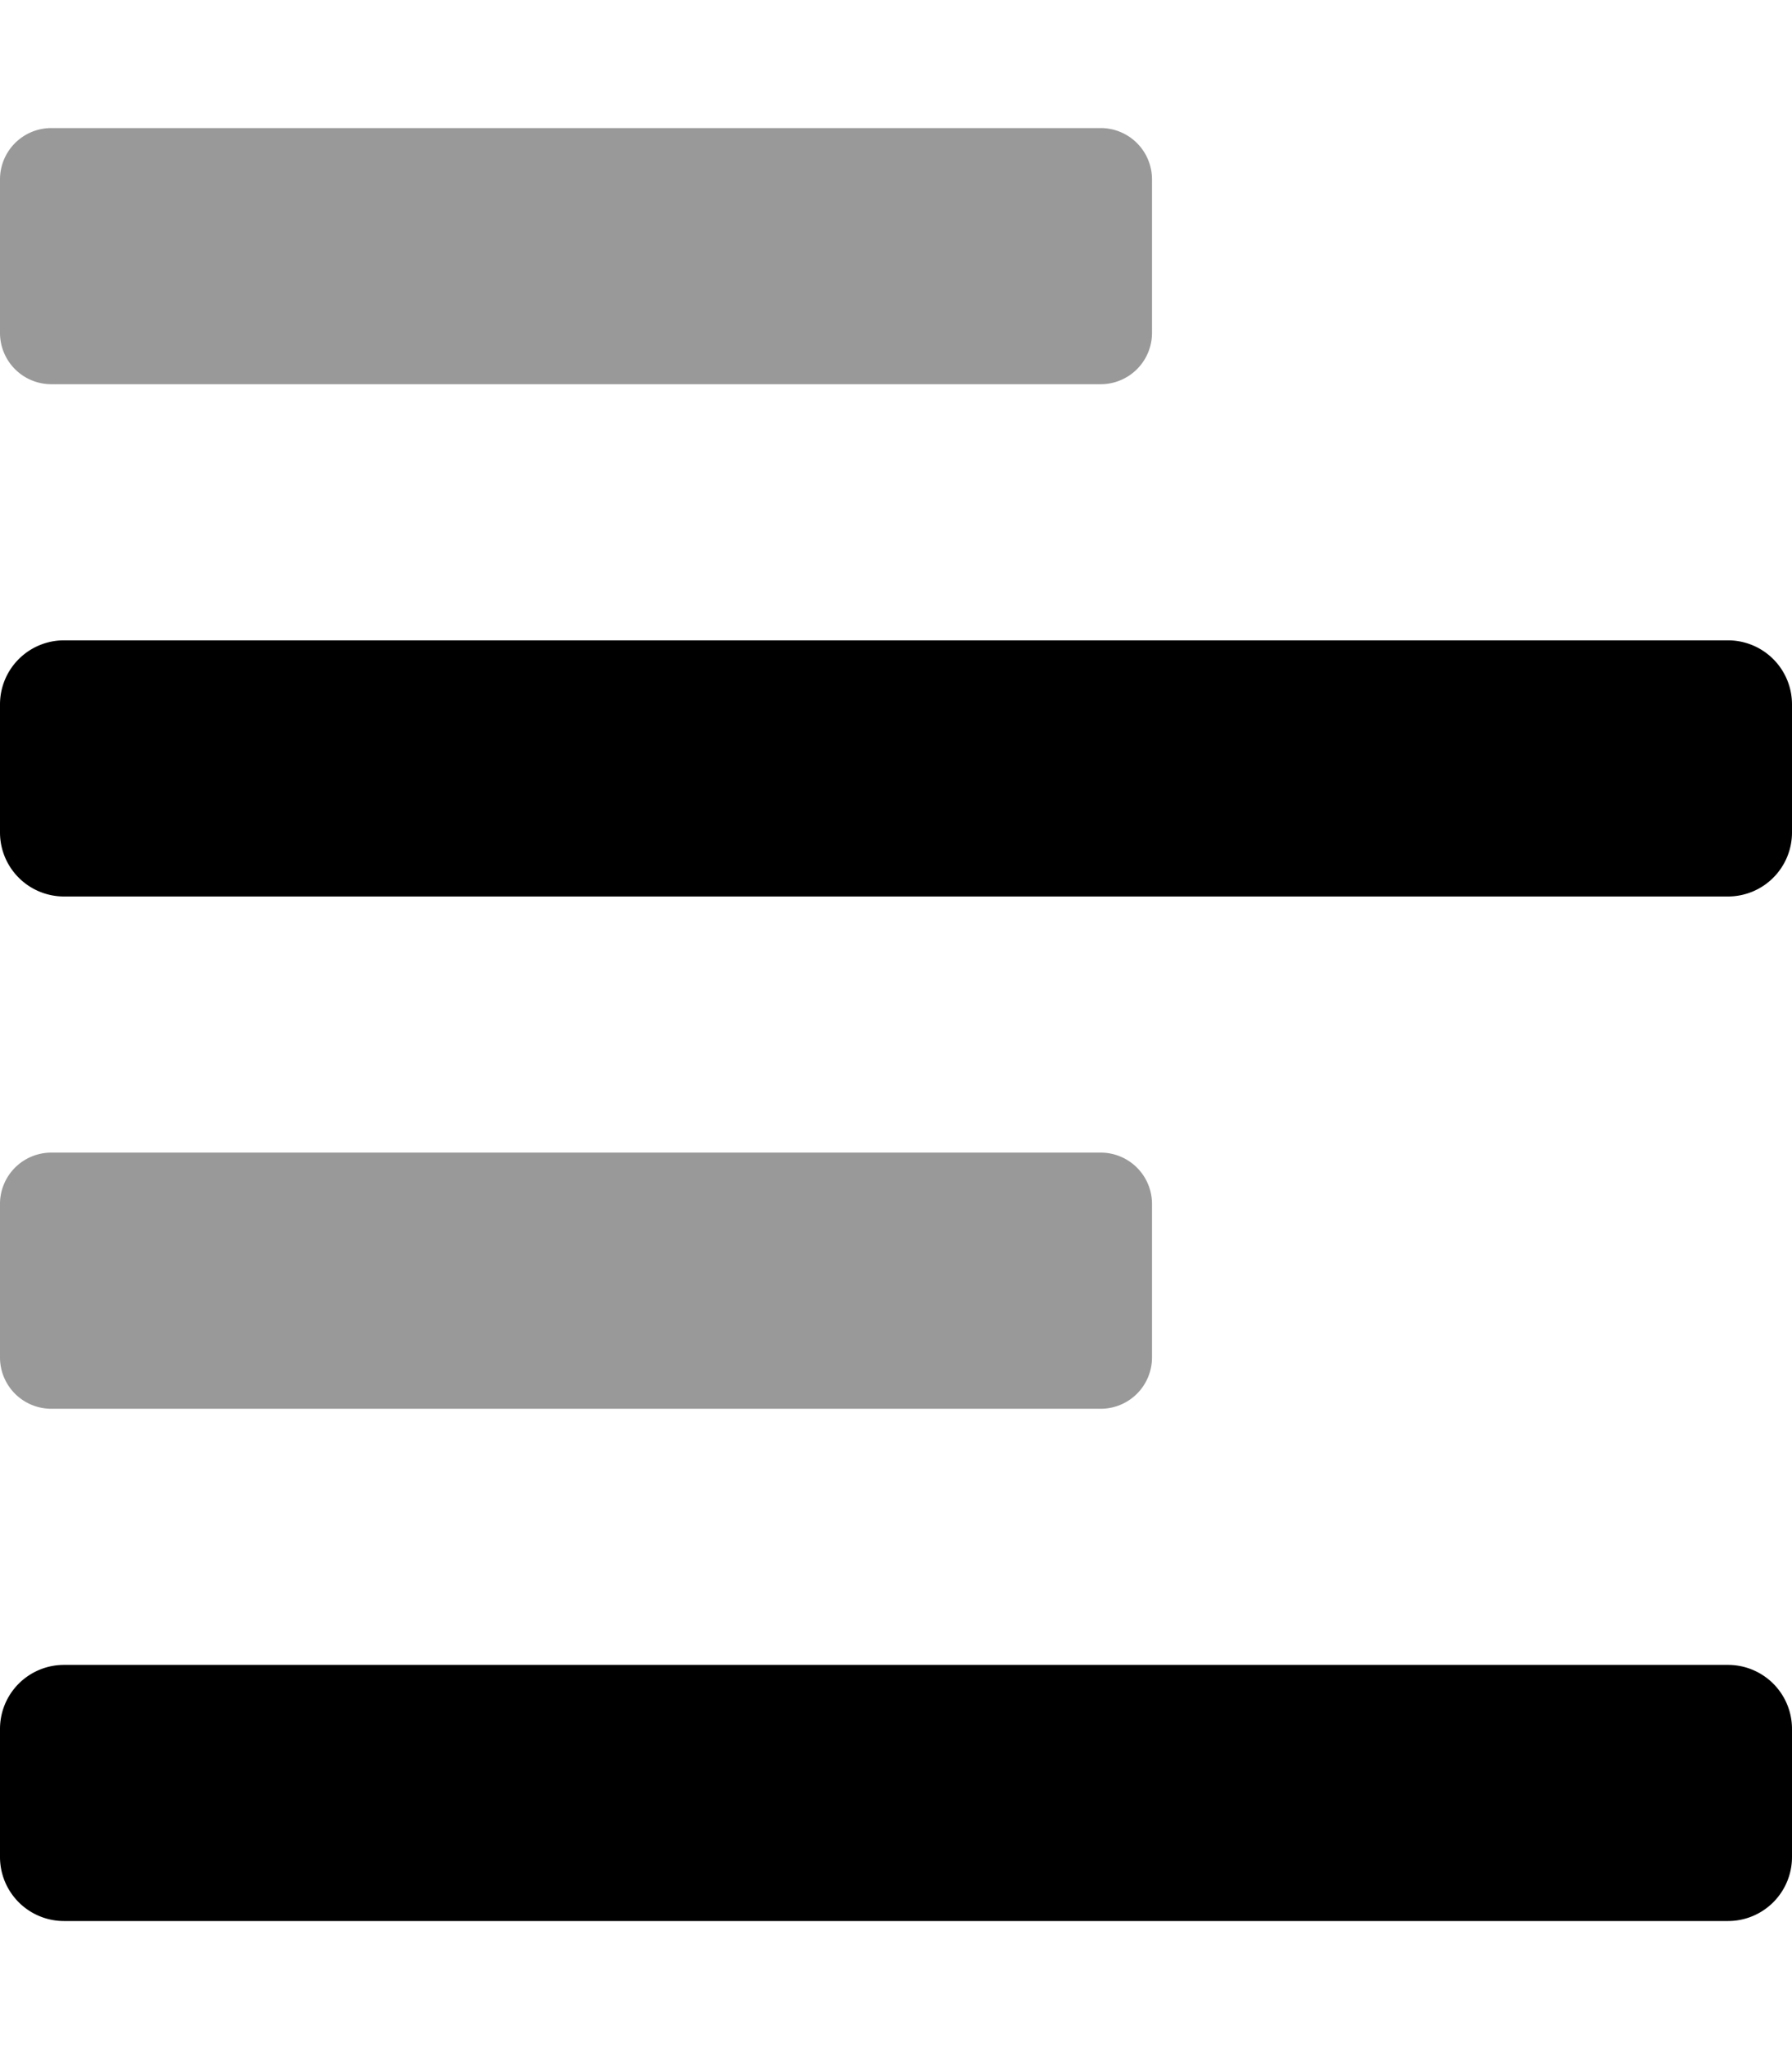 <svg xmlns="http://www.w3.org/2000/svg" viewBox="0 0 448 512"><!-- Font Awesome Pro 5.15.1 by @fontawesome - https://fontawesome.com License - https://fontawesome.com/license (Commercial License) --><defs><style>.fa-secondary{opacity:.4}</style></defs><path d="M12.83 352h262.34A12.82 12.82 0 0 0 288 339.17v-38.34A12.82 12.82 0 0 0 275.17 288H12.83A12.82 12.82 0 0 0 0 300.83v38.34A12.82 12.82 0 0 0 12.83 352zm0-256h262.34A12.82 12.82 0 0 0 288 83.17V44.83A12.82 12.82 0 0 0 275.17 32H12.83A12.82 12.82 0 0 0 0 44.83v38.34A12.82 12.82 0 0 0 12.83 96z" class="fa-secondary"/><path d="M432 160H16a16 16 0 0 0-16 16v32a16 16 0 0 0 16 16h416a16 16 0 0 0 16-16v-32a16 16 0 0 0-16-16zm0 256H16a16 16 0 0 0-16 16v32a16 16 0 0 0 16 16h416a16 16 0 0 0 16-16v-32a16 16 0 0 0-16-16z" class="fa-primary"/></svg>